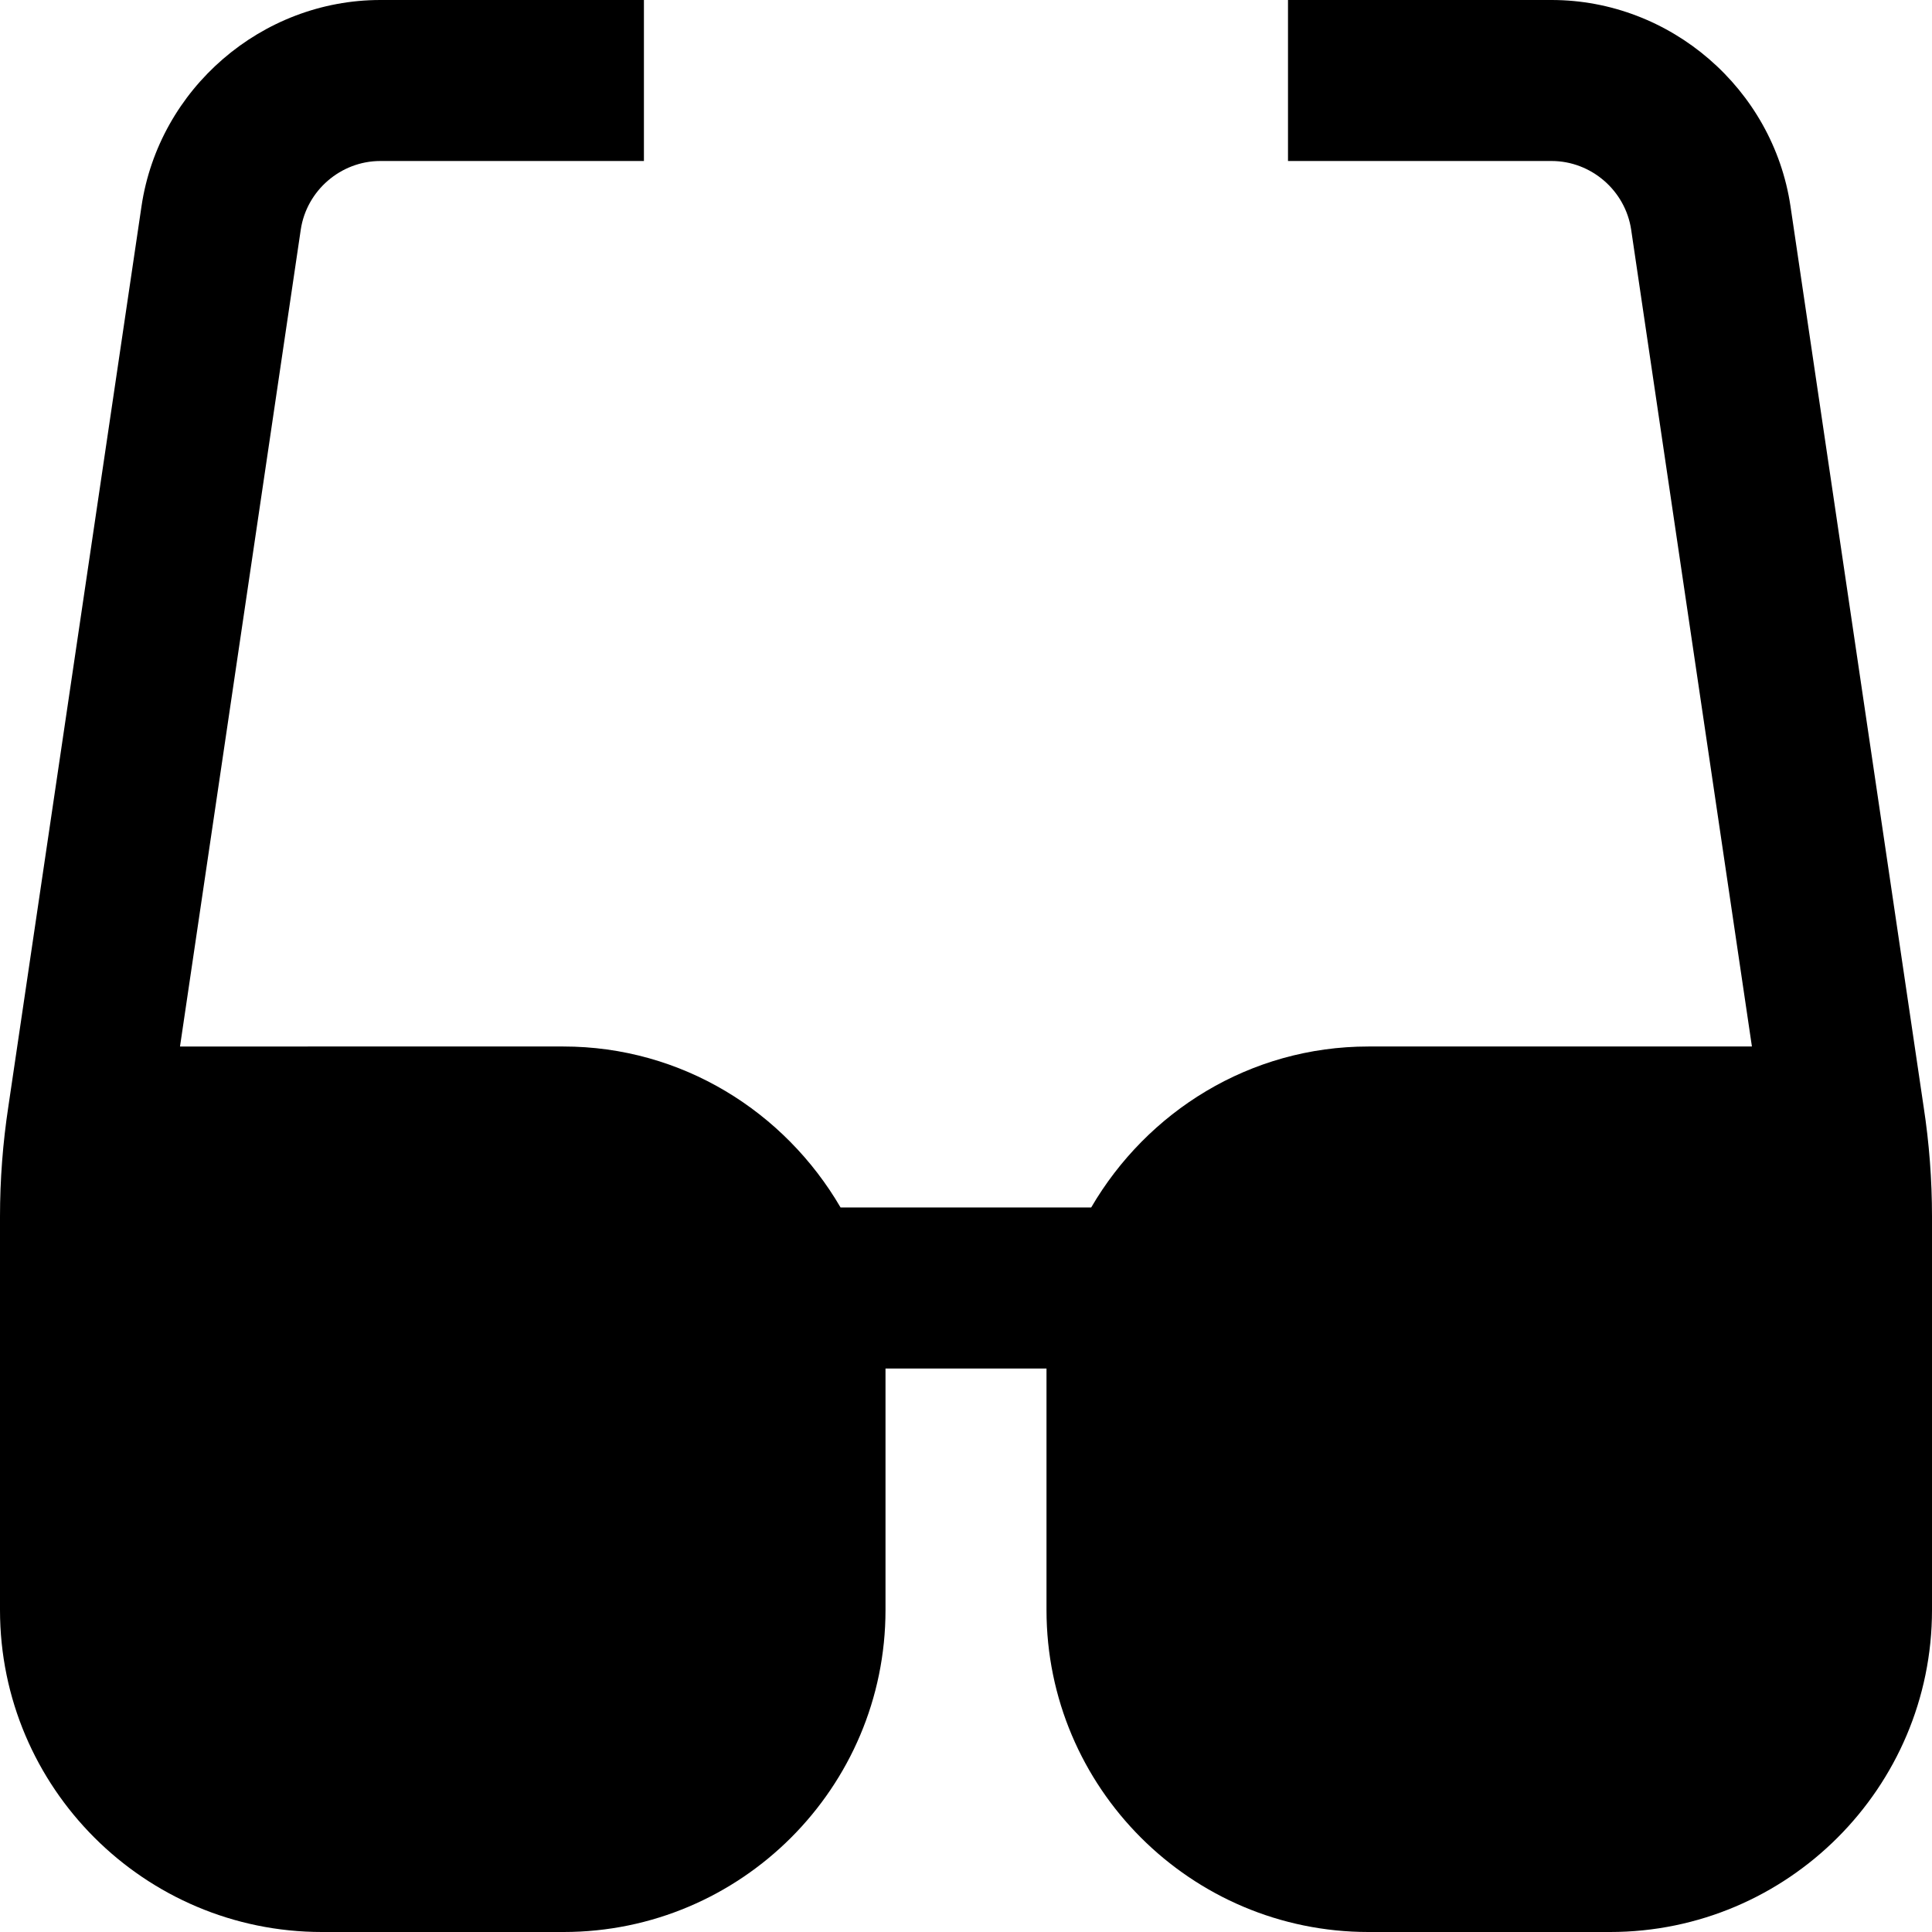 <?xml version="1.0" encoding="UTF-8"?>
<svg xmlns="http://www.w3.org/2000/svg" id="Layer_1" data-name="Layer 1" viewBox="0 0 24 24">
  <path d="m23.896,13.749l-1.654-11.188c-.217-1.459-1.492-2.561-2.968-2.561h-3.274v2h3.274c.492,0,.917.367.989.854l1.5,10.146h-4.764c-1.474,0-2.75.81-3.444,2h-3.113c-.694-1.19-1.97-2-3.444-2H2.236L3.736,2.854c.072-.487.497-.854.989-.854h3.274V0h-3.274C3.25,0,1.975,1.101,1.758,2.561L.104,13.744c-.069.453-.104.913-.104,1.368v4.888c0,2.206,1.794,4,4,4h3c2.206,0,4-1.794,4-4v-3h2v3c0,2.206,1.794,4,4,4h3c2.206,0,4-1.794,4-4v-4.888c0-.455-.035-.915-.104-1.363Z"/>
</svg>
